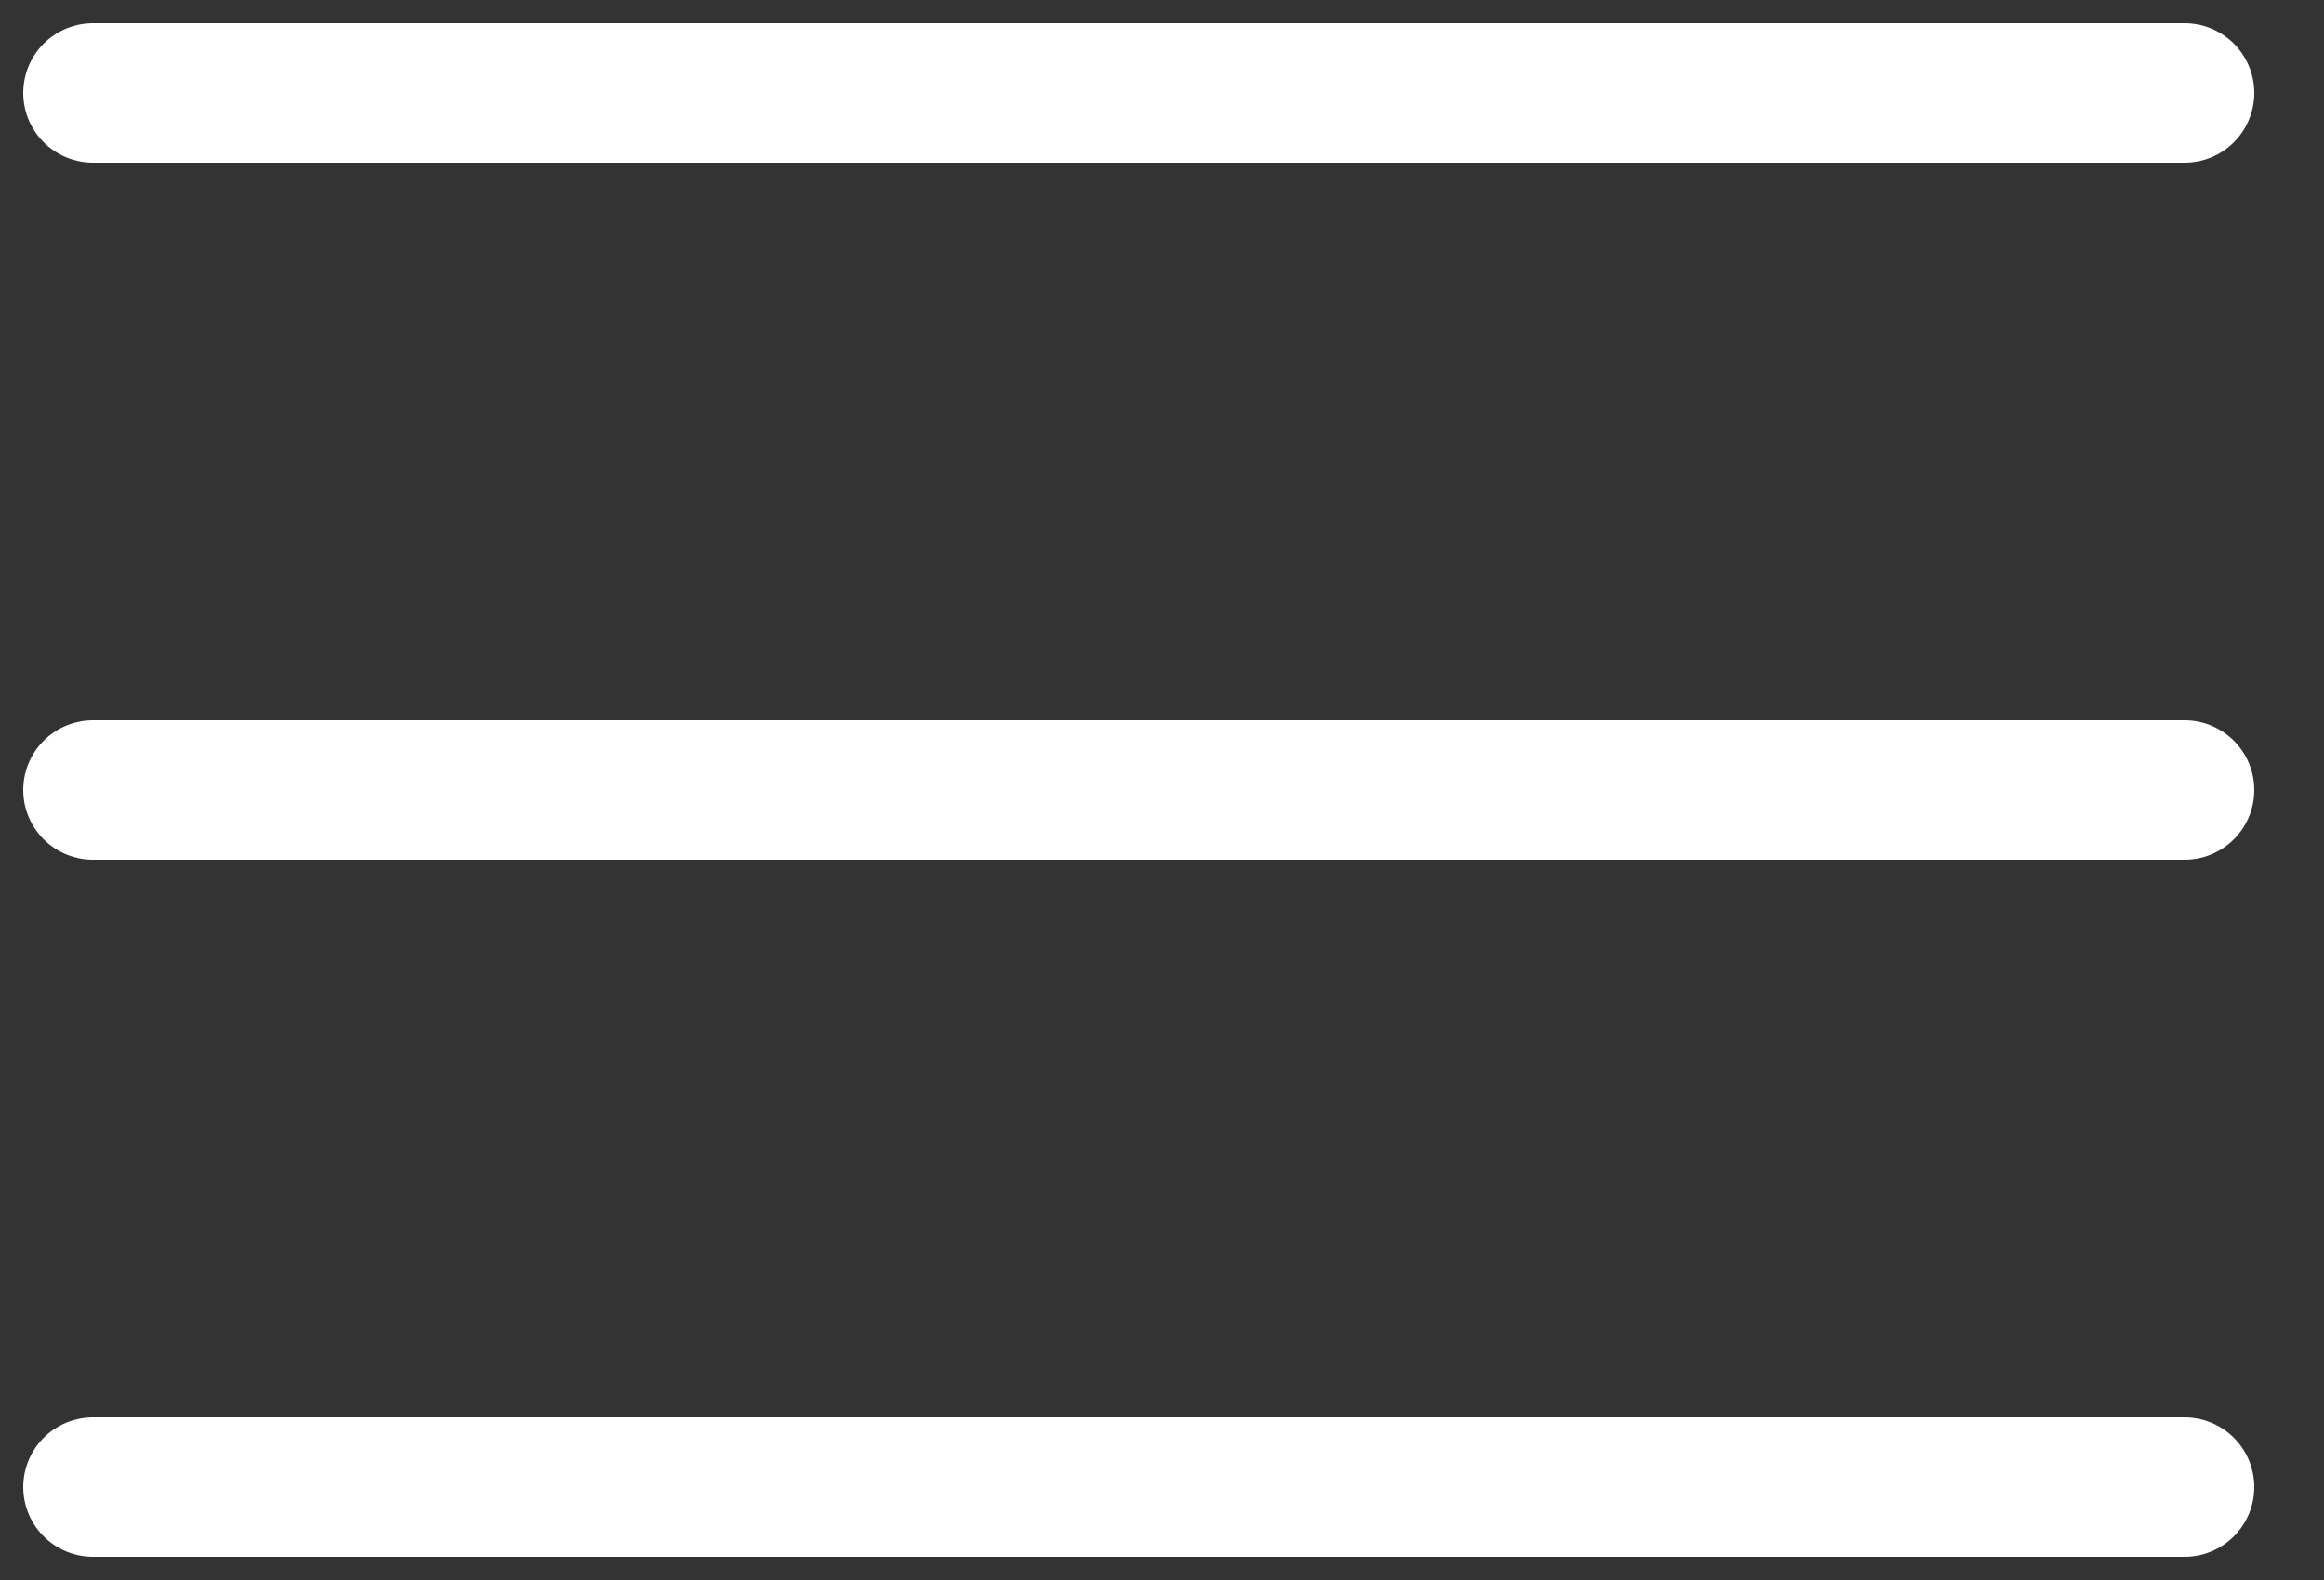 <svg width="25" height="17" viewBox="0 0 25 17" fill="none" xmlns="http://www.w3.org/2000/svg">
<rect x="0" y="0" width="25" height="17" fill="#333333" stroke="none"/>
<path d="M1 8.5H23.5" stroke="white" stroke-width="1.5" stroke-linecap="round" stroke-linejoin="round"/>
<path d="M1 1H23.5" stroke="white" stroke-width="1.5" stroke-linecap="round" stroke-linejoin="round"/>
<path d="M1 16H23.5" stroke="white" stroke-width="1.5" stroke-linecap="round" stroke-linejoin="round"/>
</svg>
